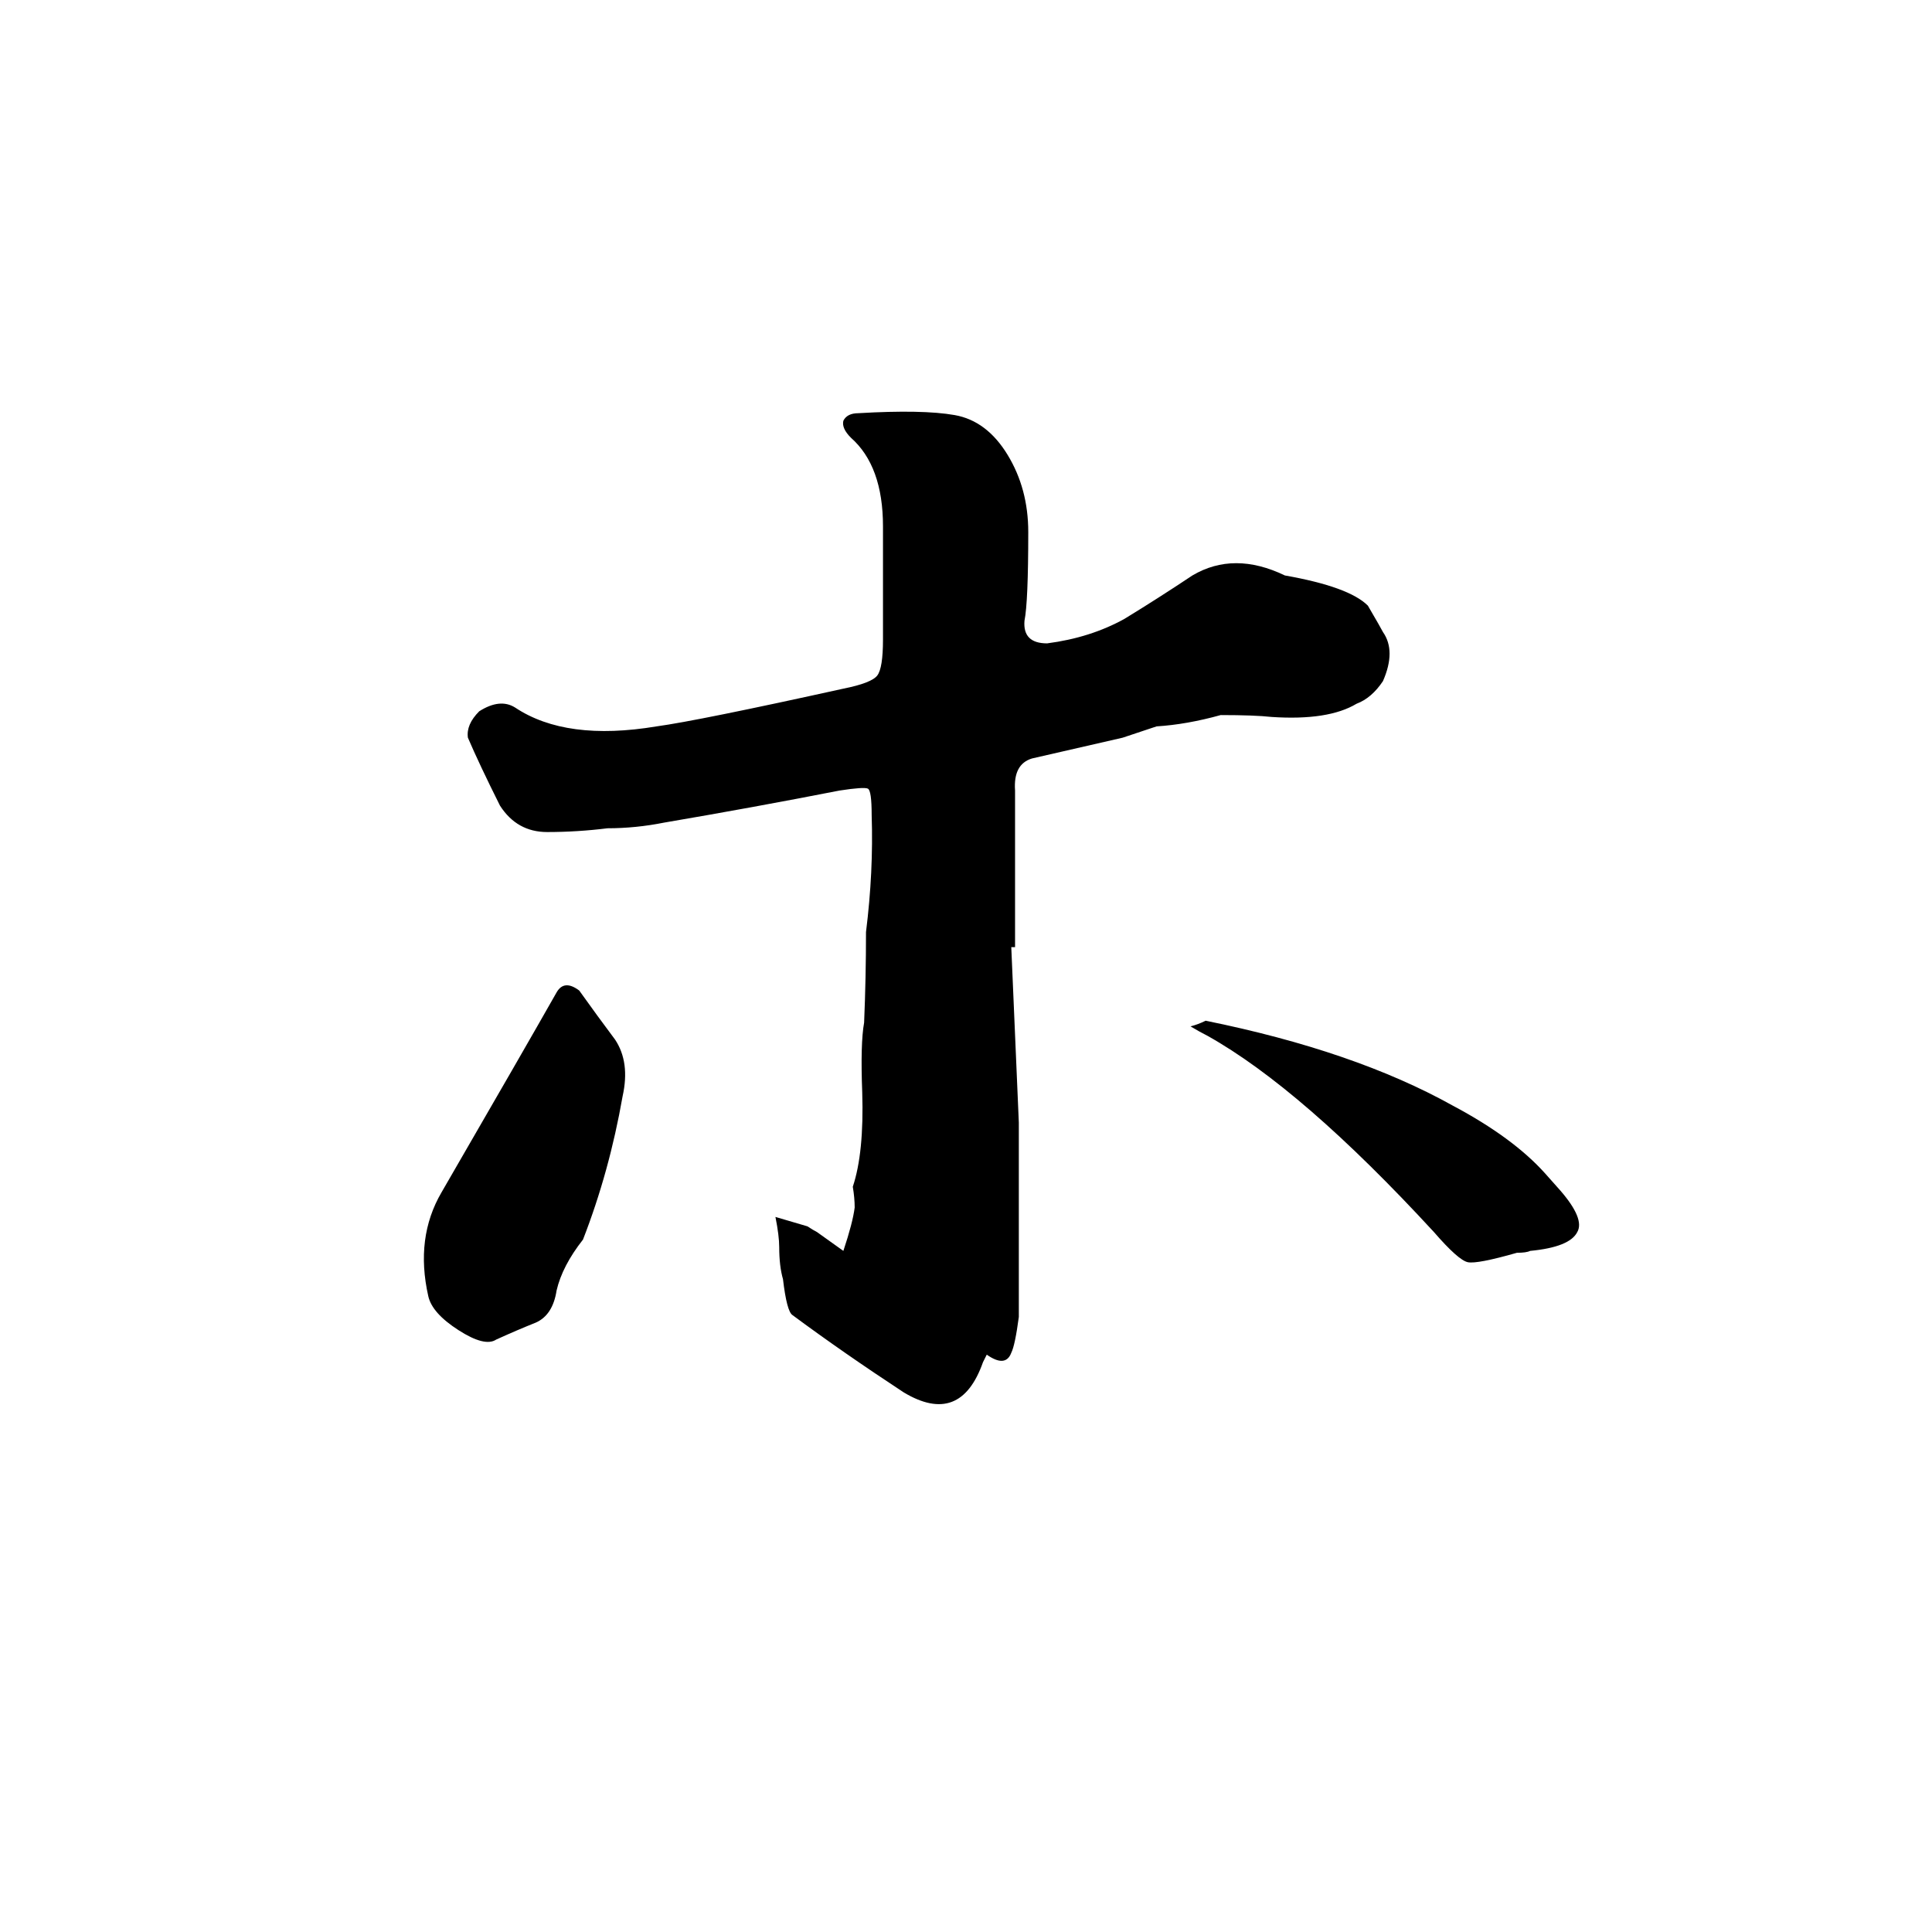 <svg xmlns="http://www.w3.org/2000/svg" viewBox="0 -800 1024 1024">
	<path fill="#000000" d="M479 -62Q447 -83 420 -103Q417 -105 415 -122Q413 -129 413 -139Q413 -145 411 -155L428 -150Q431 -148 433 -147L447 -137Q452 -152 453 -160Q453 -165 452 -171Q458 -189 457 -221Q456 -247 458 -258Q459 -282 459 -306Q463 -338 462 -368Q462 -381 460 -382Q458 -383 445 -381Q399 -372 352 -364Q337 -361 322 -361Q306 -359 290 -359Q274 -359 265 -373Q254 -395 248 -409Q247 -416 254 -423Q265 -430 273 -425Q300 -407 348 -415Q370 -418 447 -435Q462 -438 465 -442Q468 -446 468 -461Q468 -491 468 -521Q468 -553 451 -568Q446 -573 447 -577Q449 -581 455 -581Q489 -583 506 -580Q523 -577 534 -559Q545 -541 545 -518Q545 -481 543 -471Q542 -459 555 -459Q578 -462 596 -472Q614 -483 632 -495Q654 -508 681 -495Q715 -489 725 -479Q732 -467 733 -465Q740 -455 733 -439Q727 -430 719 -427Q704 -418 674 -420Q665 -421 647 -421Q629 -416 613 -415Q604 -412 595 -409L547 -398Q537 -395 538 -381V-298H536Q538 -251 540 -205Q540 -153 540 -102Q538 -87 536 -83Q533 -75 523 -82L521 -78Q509 -44 479 -62ZM263 -90Q257 -86 243 -95Q229 -104 227 -113Q220 -144 234 -168Q278 -244 295 -274Q299 -281 307 -275Q317 -261 326 -249Q334 -237 330 -219Q323 -179 309 -143Q298 -129 295 -116Q293 -103 284 -99Q274 -95 263 -90ZM804 -136Q783 -130 778 -131Q773 -132 760 -147Q690 -223 640 -251Q636 -253 631 -256Q635 -257 639 -259Q718 -243 770 -214Q802 -197 819 -178L827 -169Q840 -154 836 -147Q832 -139 811 -137Q809 -136 804 -136Z"/>
</svg>
